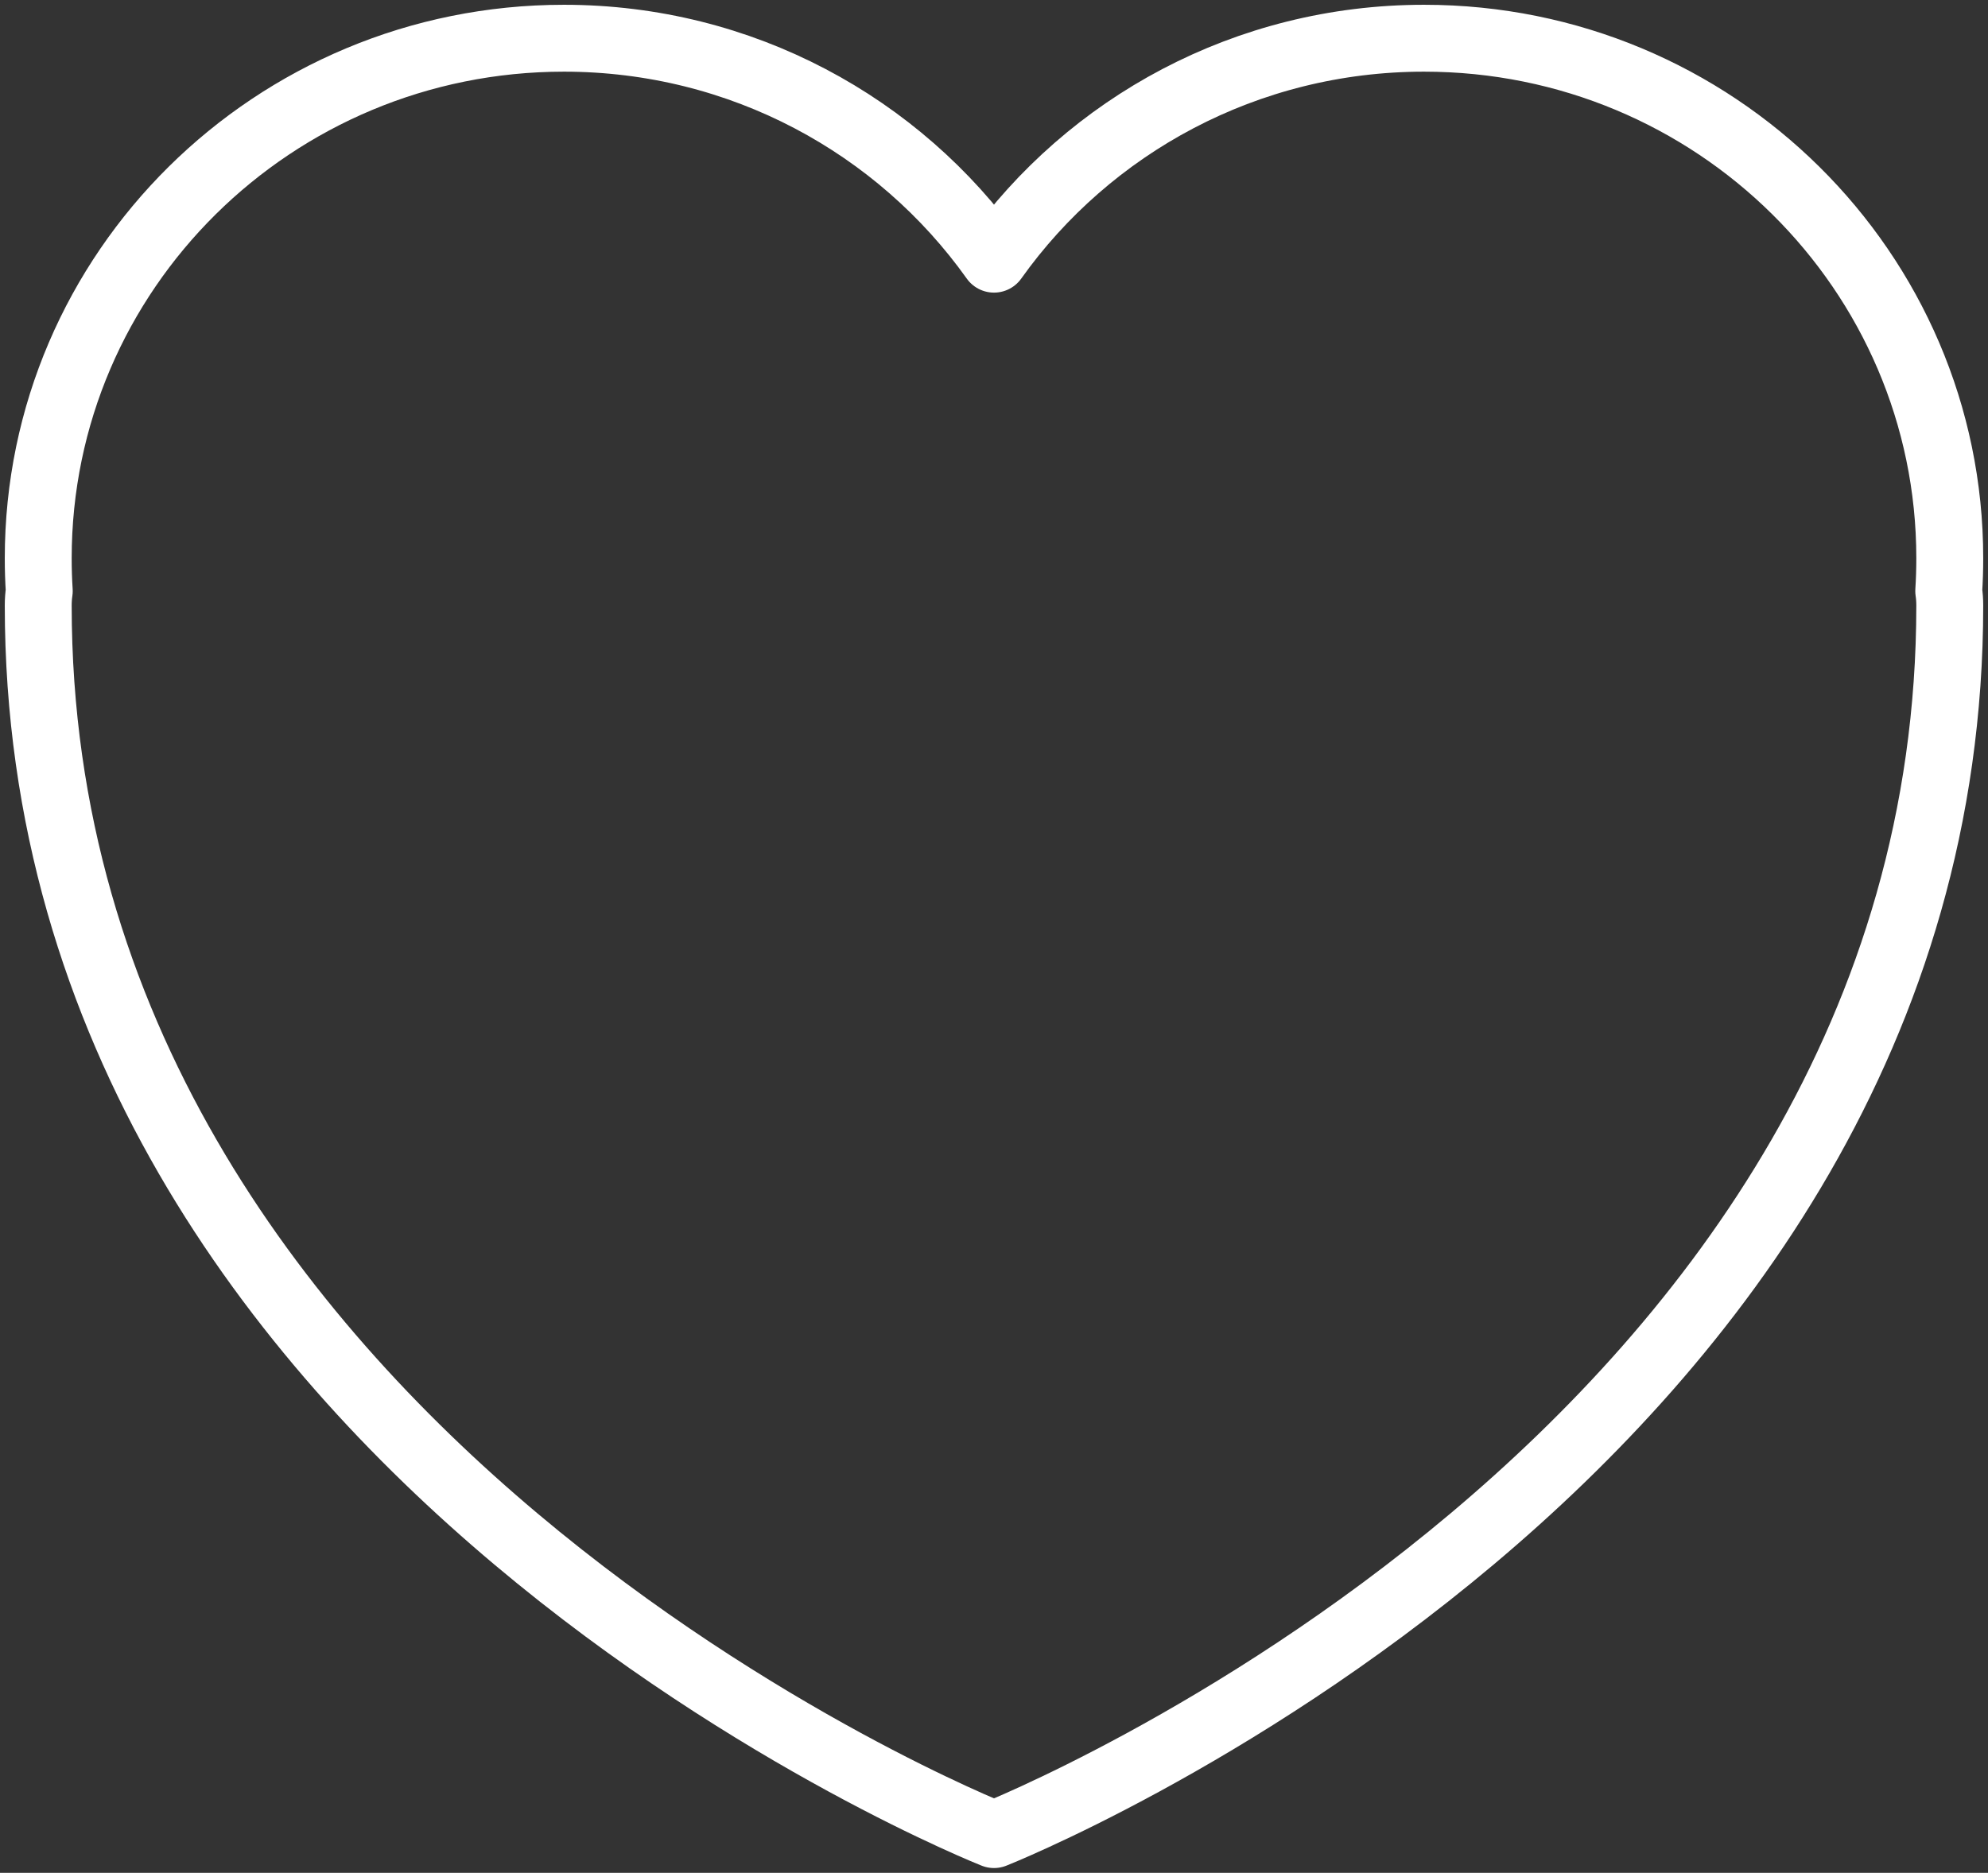 <?xml version="1.0" encoding="UTF-8"?>
<svg width="104px" height="98px" viewBox="0 0 104 98" version="1.1" xmlns="http://www.w3.org/2000/svg" xmlns:xlink="http://www.w3.org/1999/xlink">
    <rect x="0" y="0" width="104" height="98" fill="#333333" stroke="none"/>
    <!-- Generator: Sketch 46.2 (44496) - http://www.bohemiancoding.com/sketch -->
    <title>interface-32</title>
    <desc>Created with Sketch.</desc>
    <defs></defs>
    <g id="ALL" stroke="none" stroke-width="1" fill="none" fill-rule="evenodd" stroke-linecap="round" stroke-linejoin="round">
        <g id="Secondary" transform="translate(-9594, -1062)" stroke="#FFFFFF" stroke-width="3.5">
            <g id="interface-32" transform="translate(9596, 1064)">
                <path d="M0.054,28.931 C0.018,29.173 0,29.423 0,29.684 C0,74.211 50,94 50,94 C50,94 100,74.211 100,29.684 C100,29.423 99.982,29.172 99.946,28.93 C99.982,28.361 100,27.788 100,27.211 C100,12.183 87.688,0 72.5,0 C63.199,0 54.977,4.569 50,11.562 C45.023,4.569 36.801,0 27.5,0 C12.312,0 0,12.183 0,27.211 C0,27.789 0.018,28.362 0.054,28.931 L0.054,28.931 Z" id="Layer-1"></path>
            </g>
        </g>
    </g>
</svg>